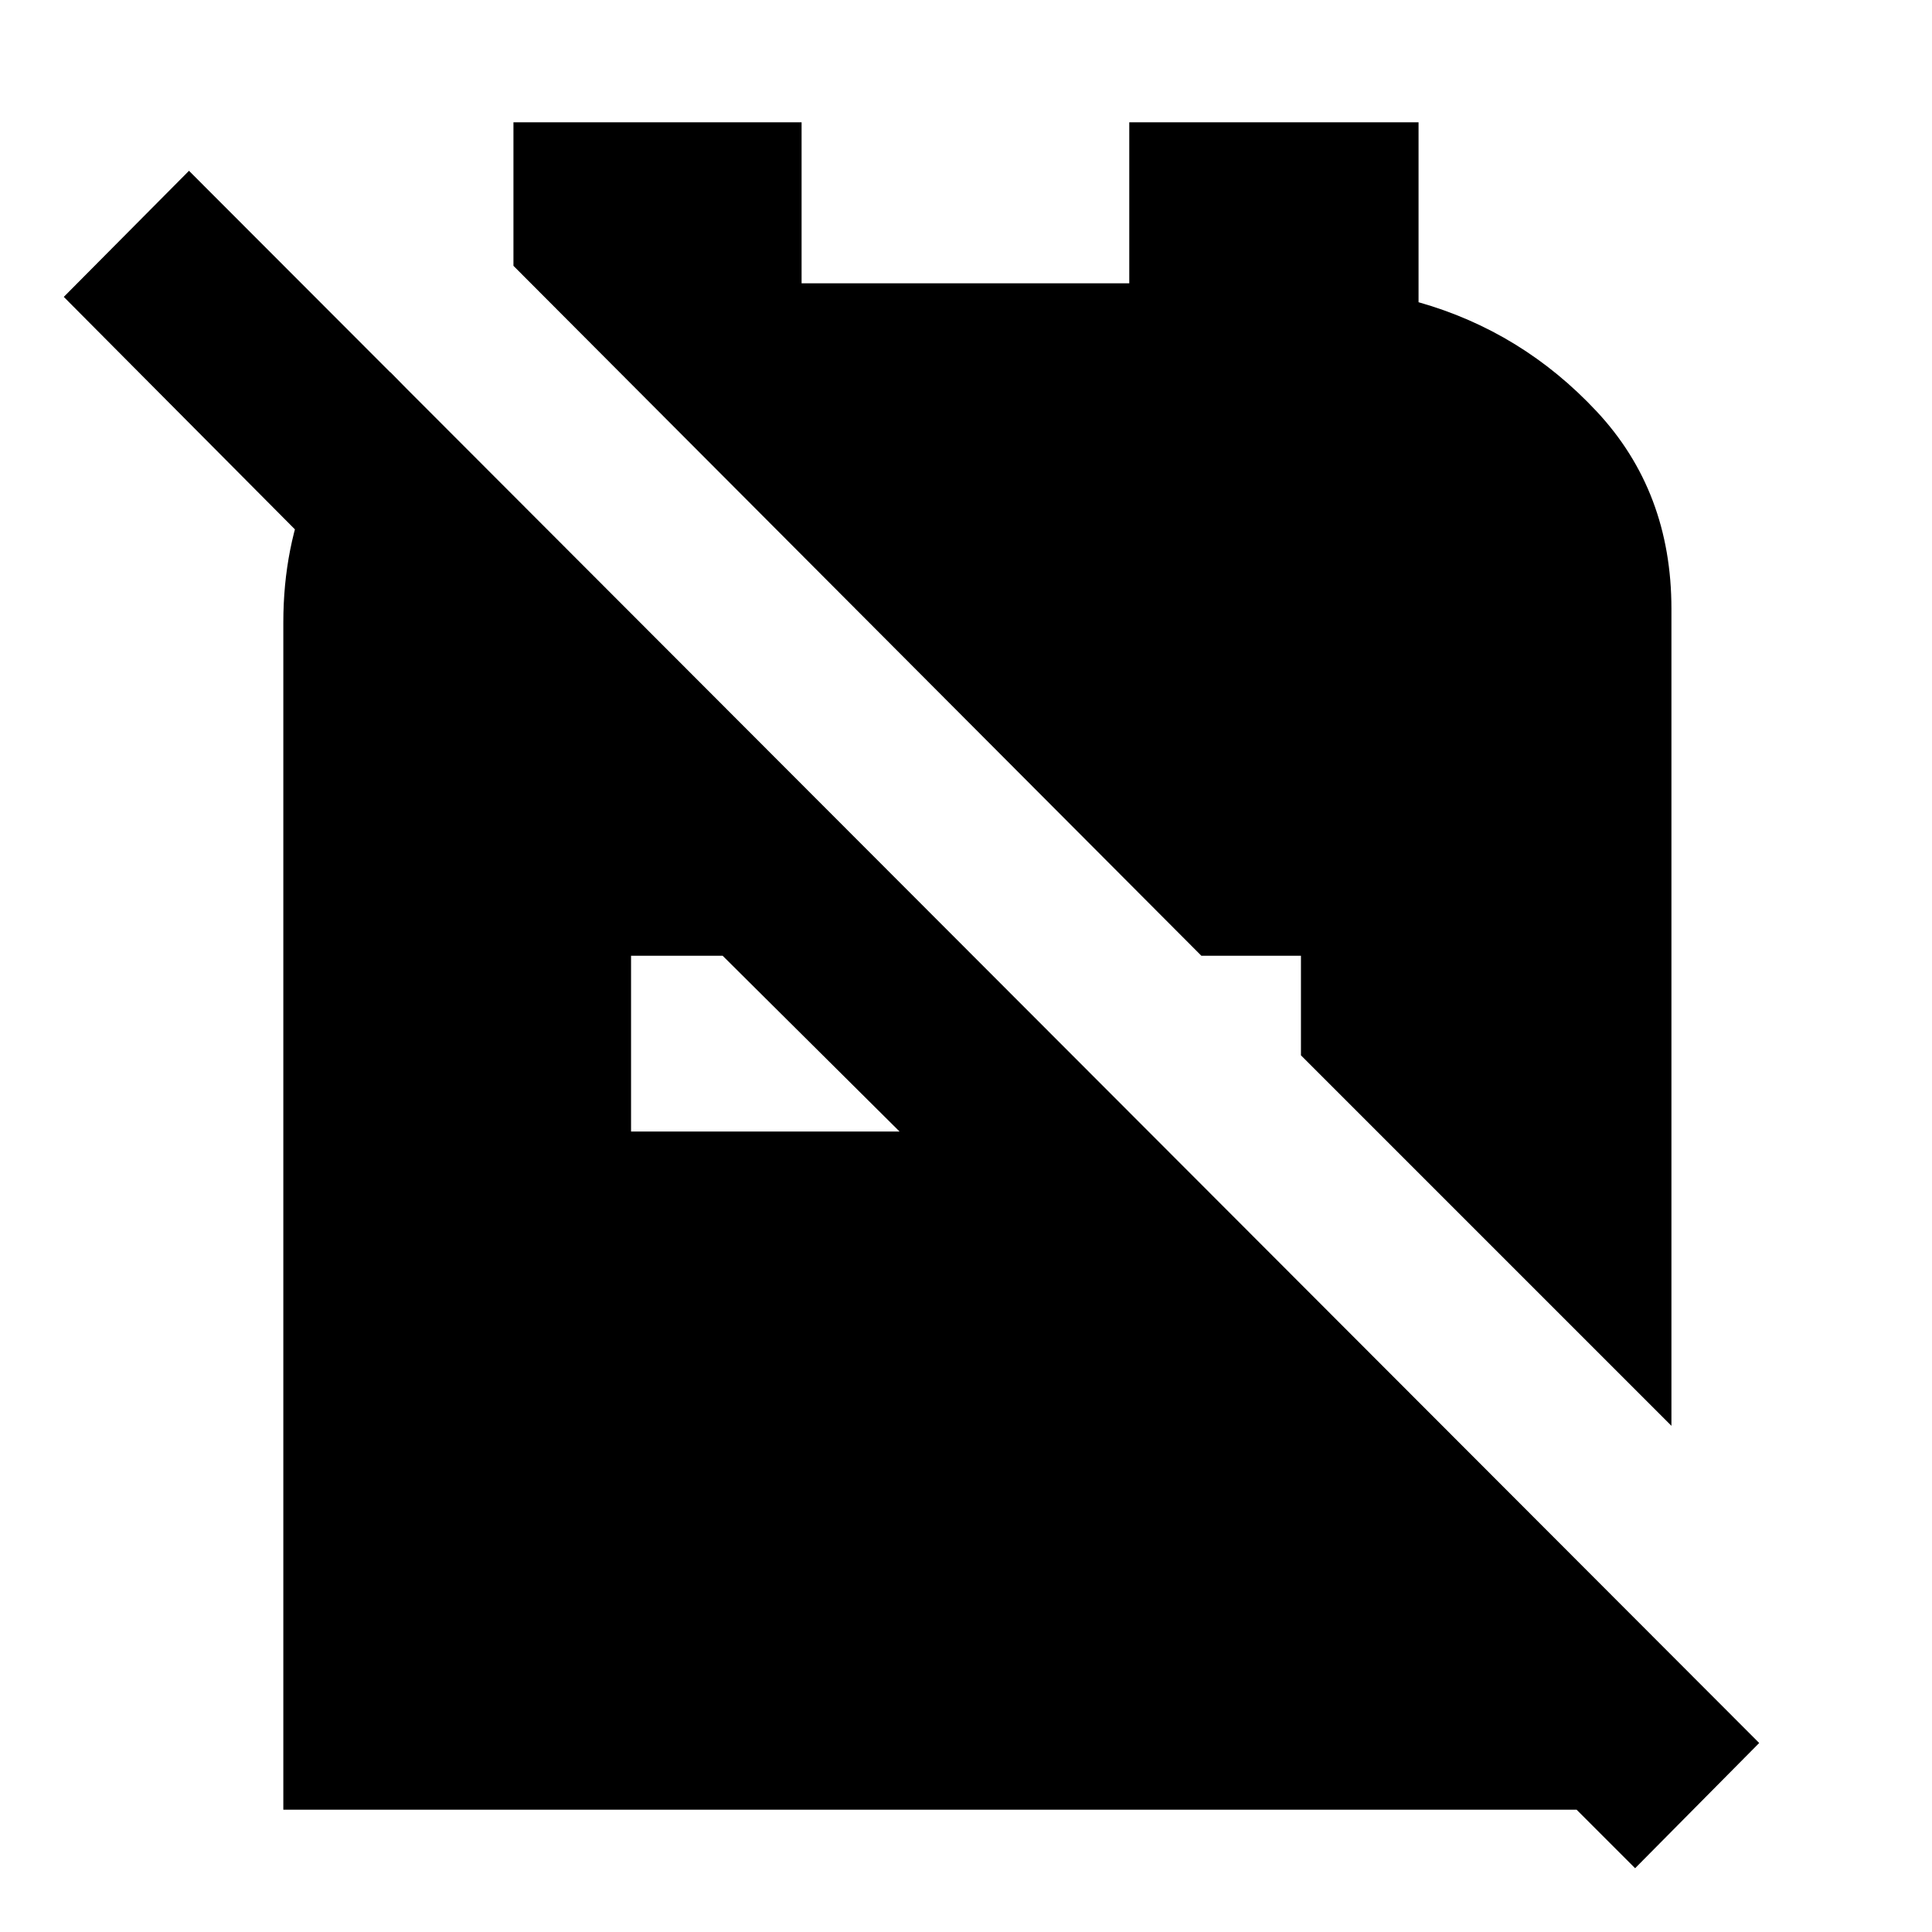 <svg xmlns="http://www.w3.org/2000/svg" height="24" viewBox="0 -960 960 960" width="24"><path d="m646.434-435.61 184.089 184.089v-406.002q0-58.261-37.109-98-37.108-39.739-88.543-54.304v-89.391H561.13v80H398.304v-80H255.129v71.303l341.828 342.828h49.477v49.477ZM812.479-31.694l-128-128h121.61l10.868 10.434v88.478H140.782V-650.74q0-37.522 13.63-69.065 13.631-31.544 39.587-55.24l32.217 32.783v125.435L31.694-812.479l62.218-62.653 780.22 781.22-61.653 62.218ZM313.566-397.74H447l-87.913-87.348h-45.521v87.348Z"/></svg>